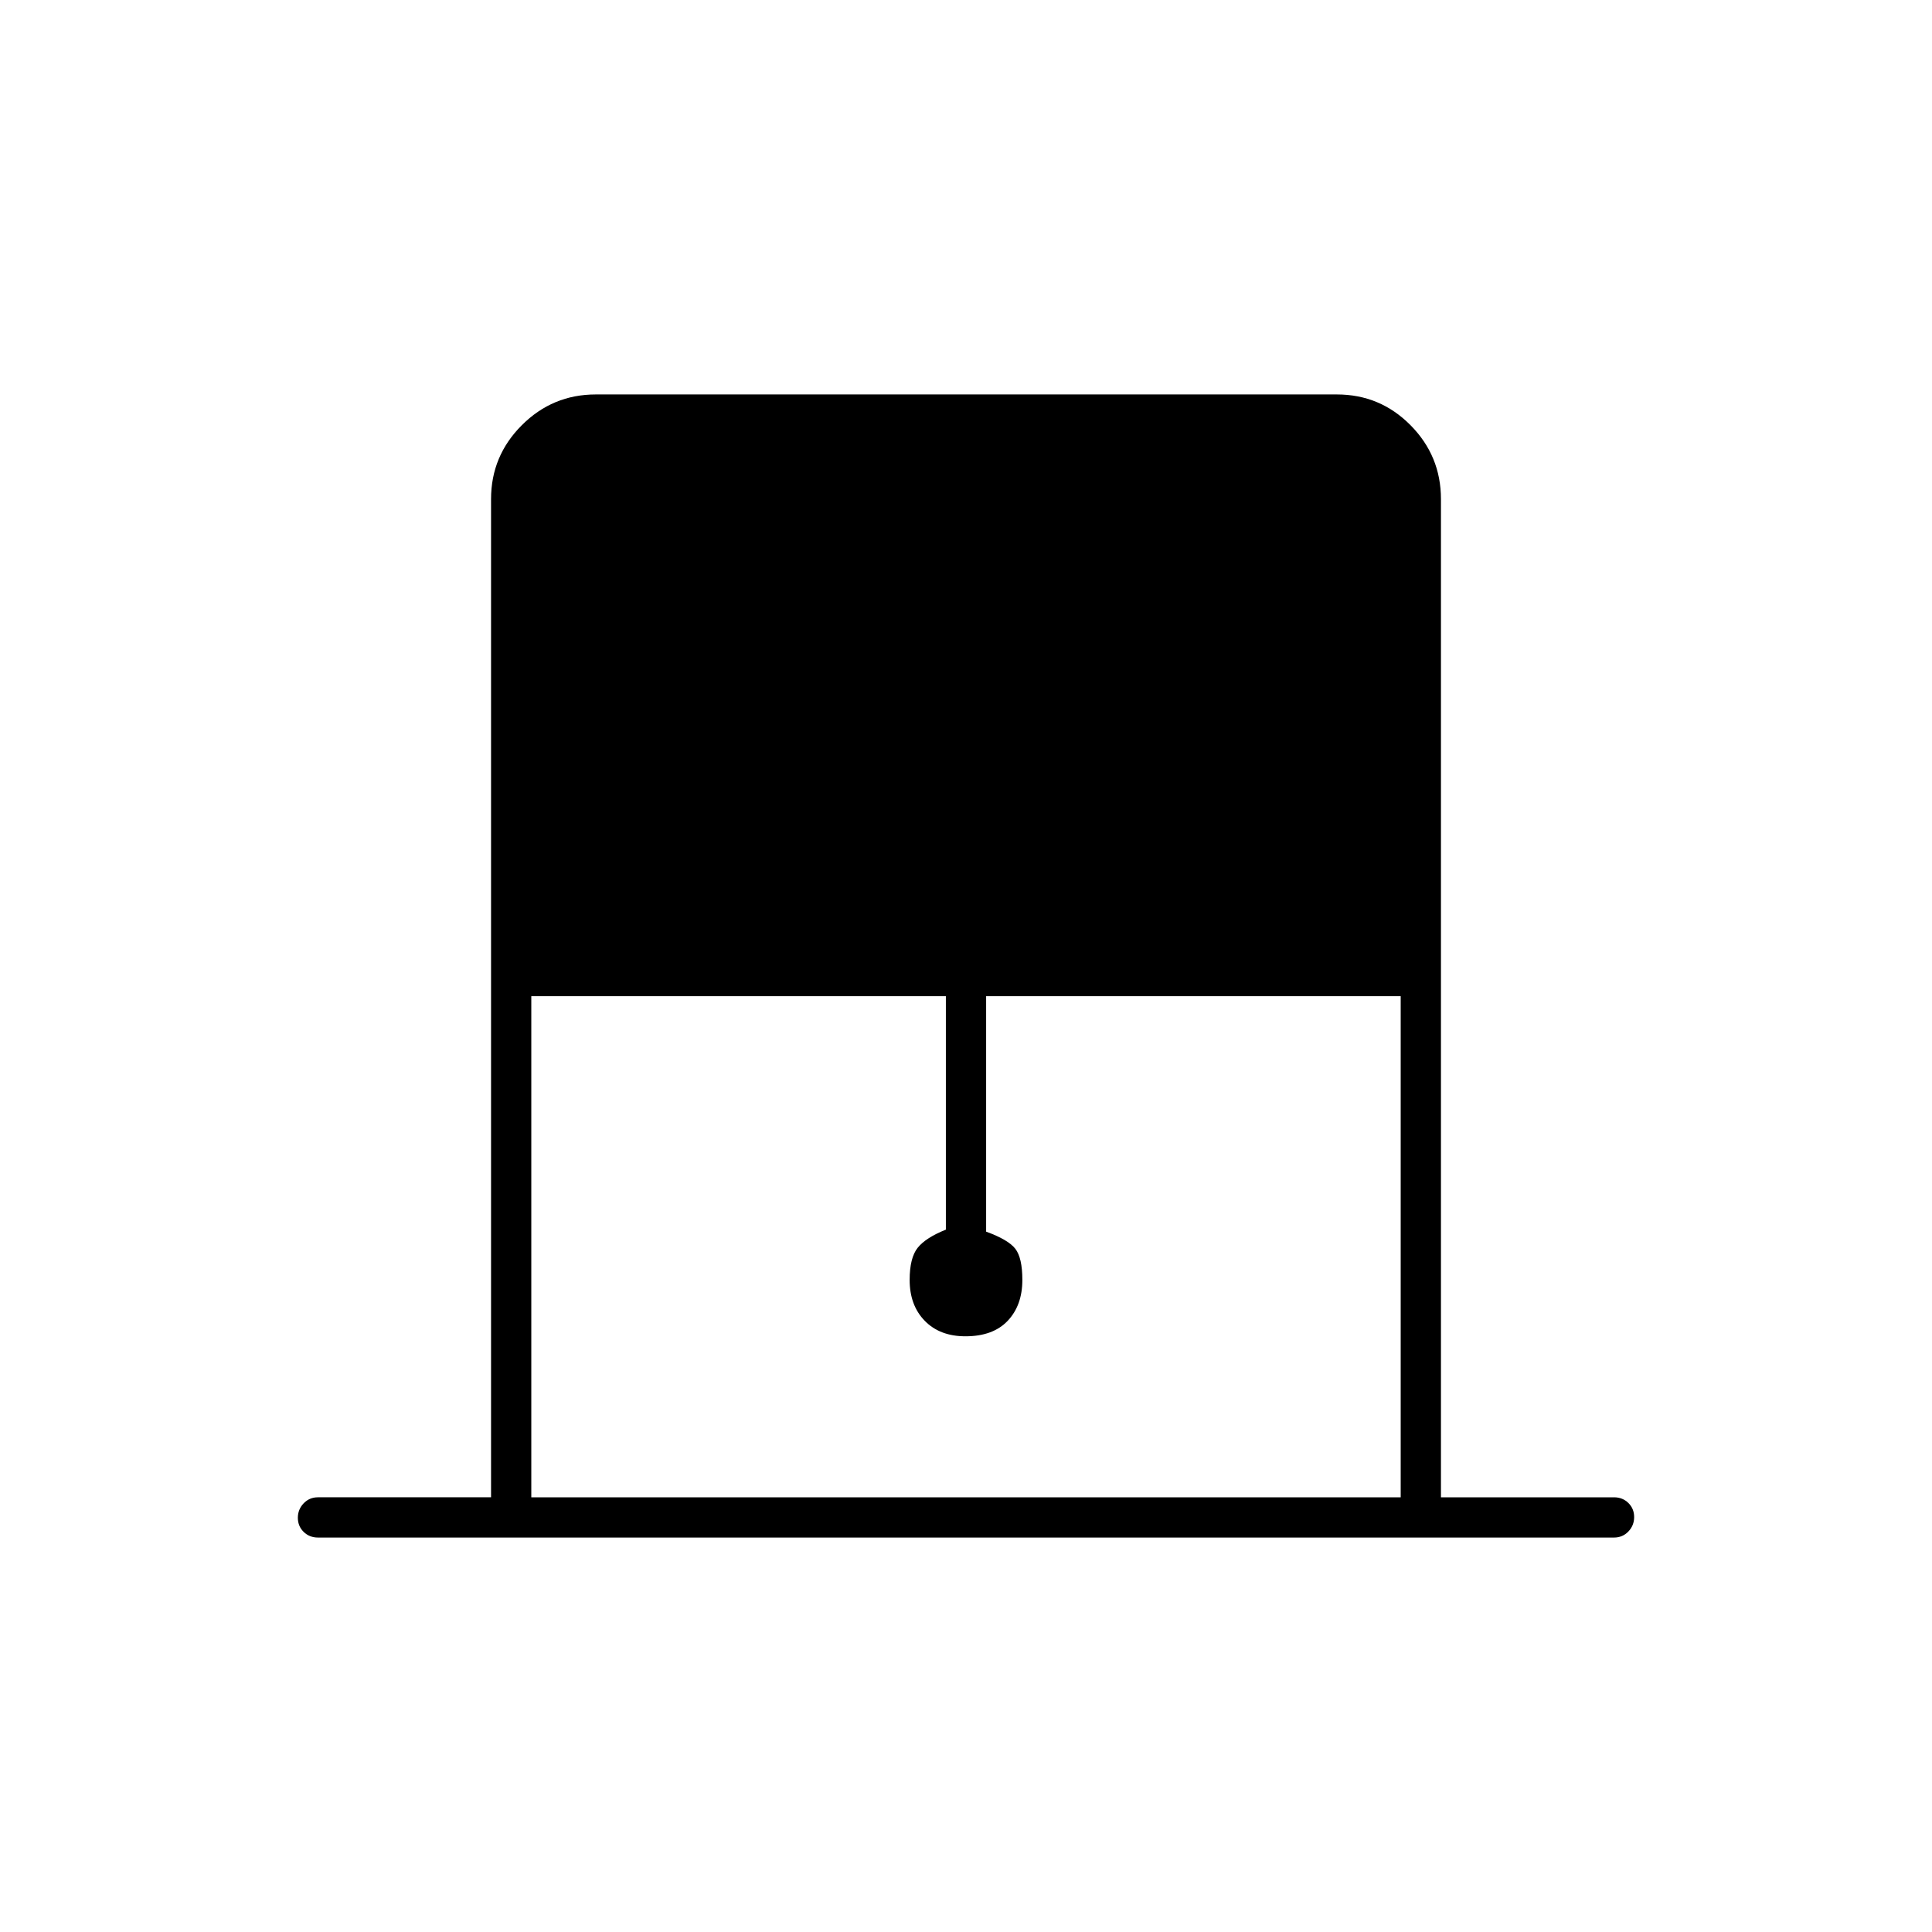 <svg xmlns="http://www.w3.org/2000/svg" height="20" viewBox="0 -960 960 960" width="20"><path d="M244-216v-496q0-21.45 15.29-36.72Q274.57-764 296.04-764h368.24q21.47 0 36.6 15.28Q716-733.45 716-712v496h86q4.25 0 7.13 2.82 2.87 2.83 2.87 7 0 4.18-2.87 7.18-2.88 3-7.13 3H158q-4.25 0-7.12-2.82-2.88-2.83-2.88-7 0-4.18 2.88-7.18 2.87-3 7.12-3h86Zm20 0h432v-249H490v117q11 4 14.5 8.5T508-324q0 12.6-7.28 20.3-7.29 7.7-21 7.7-12.72 0-20.22-7.7-7.5-7.7-7.5-20.3 0-11 4-16t14-9v-116H264v249Z"/></svg>